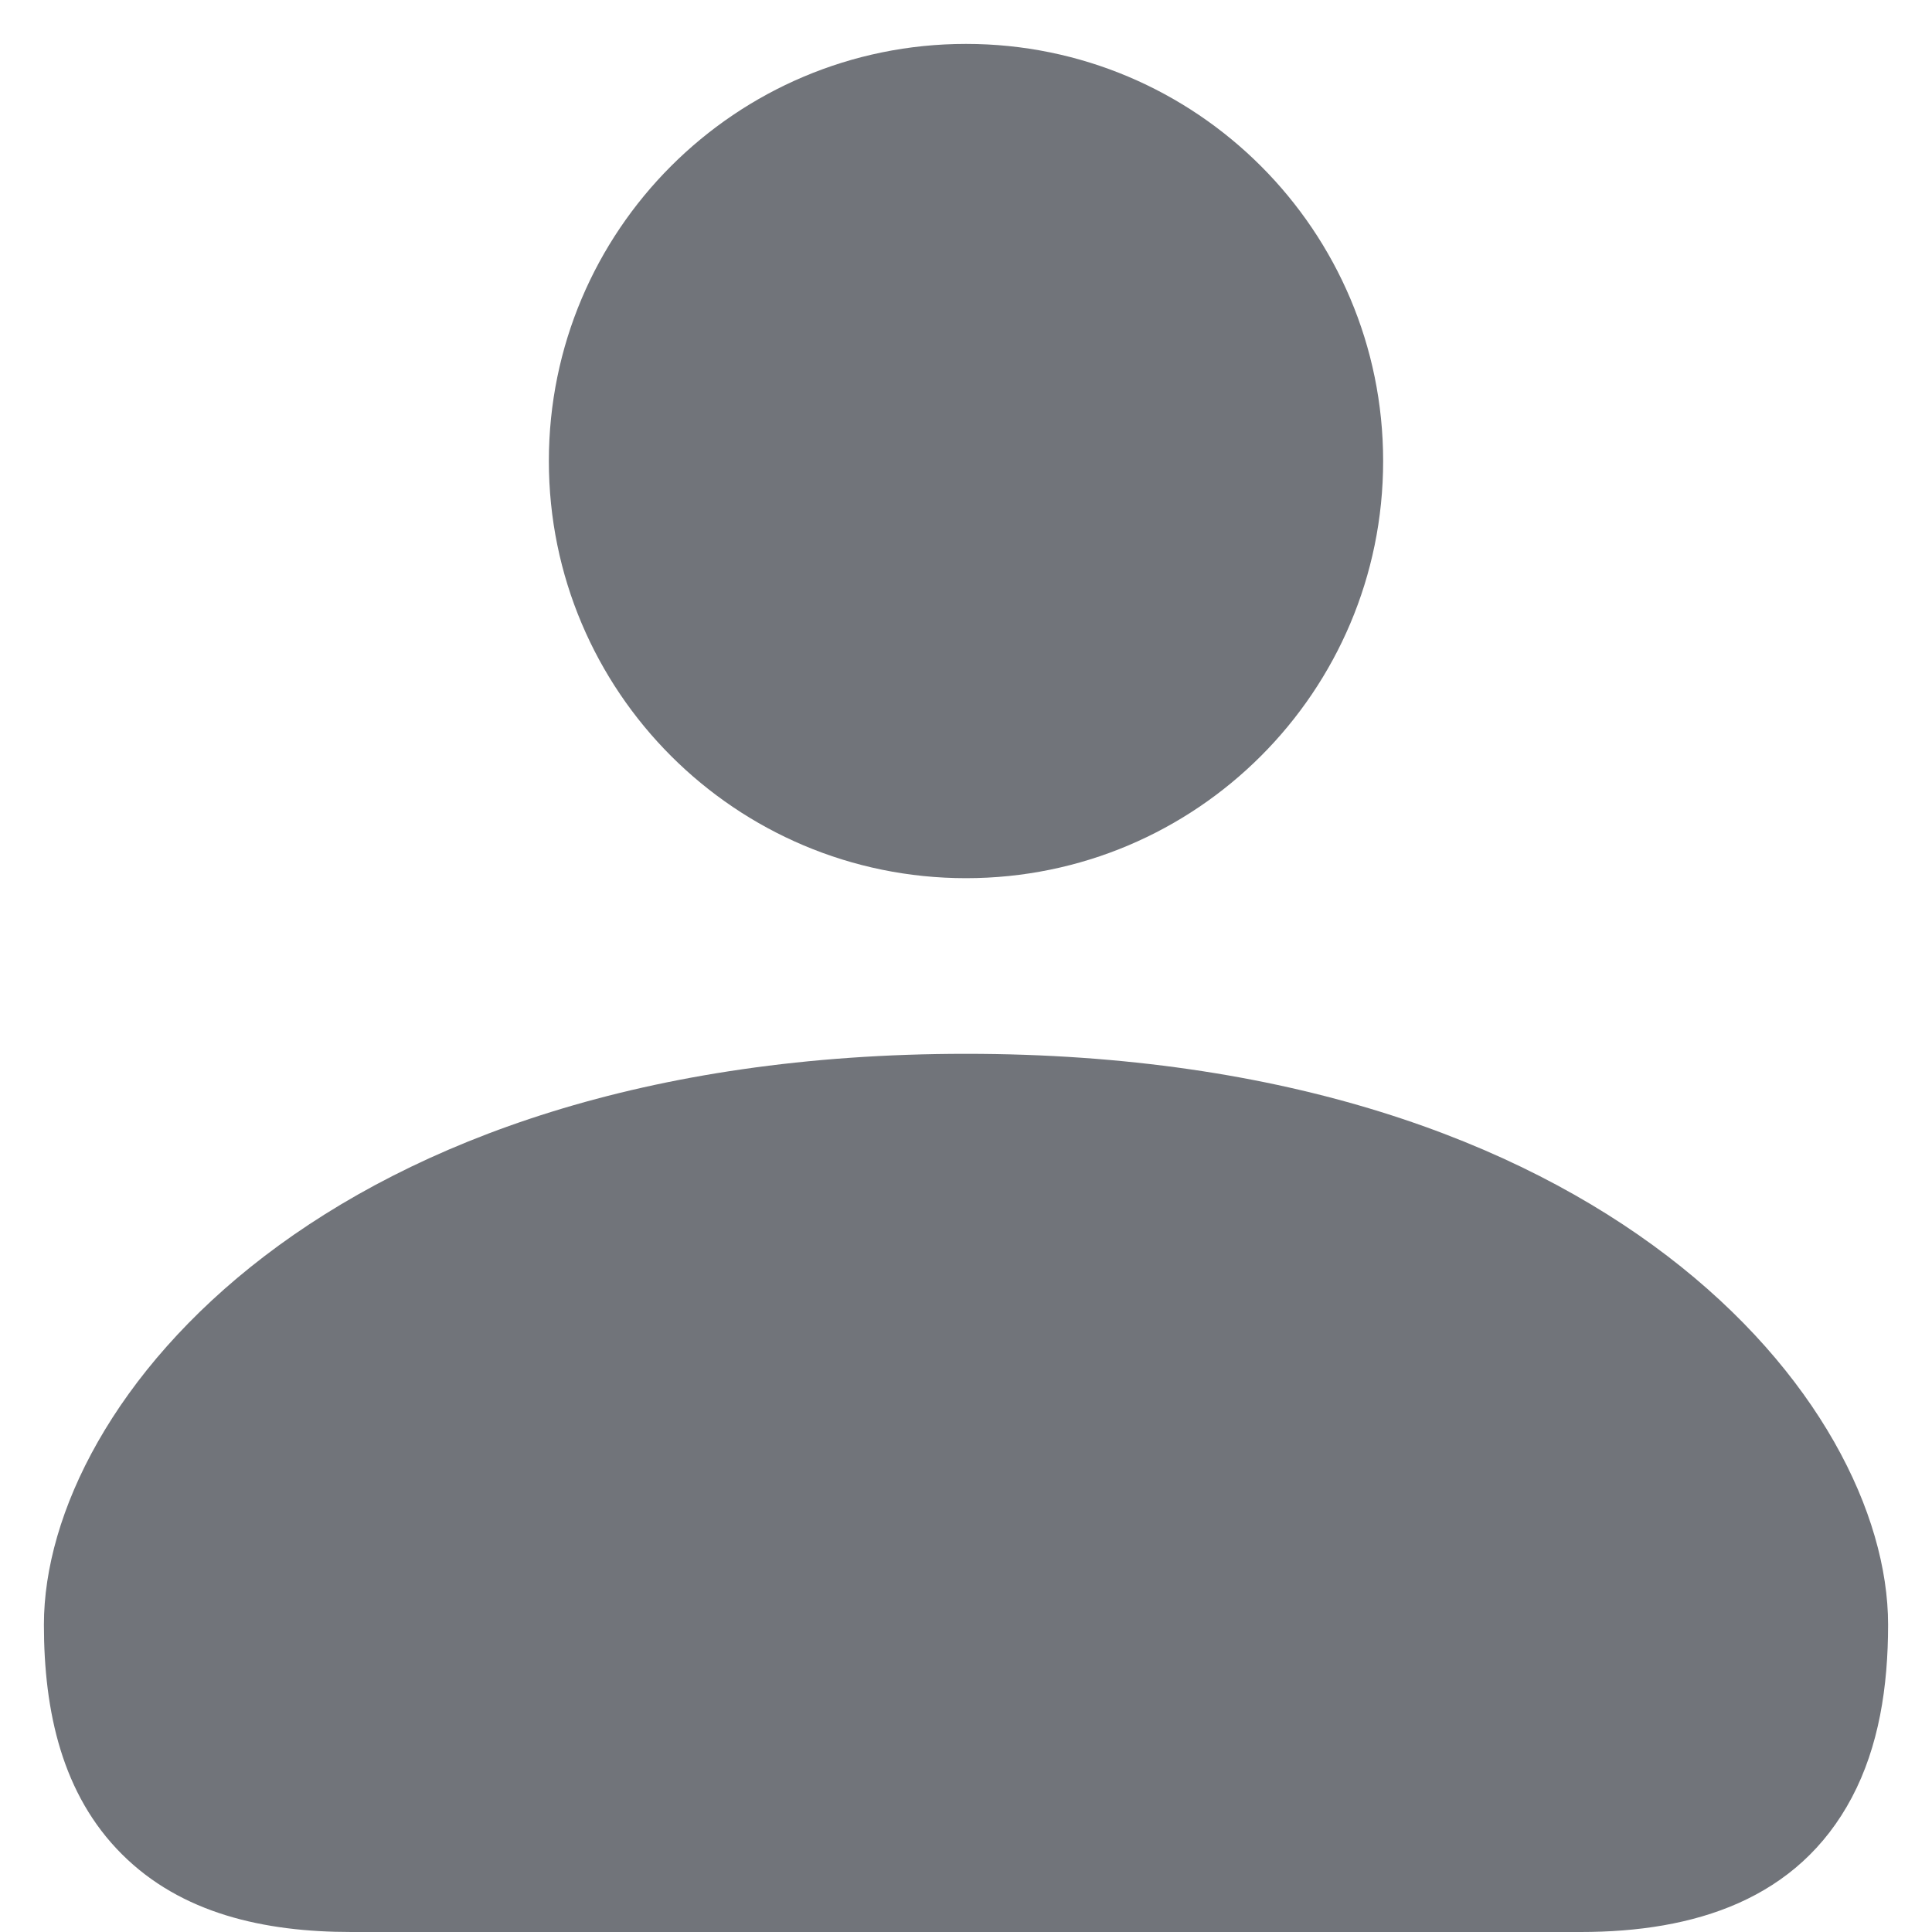 <svg xmlns="http://www.w3.org/2000/svg" width="22" height="22" viewBox="0 0 22 22" fill="none">
<path fill-rule="evenodd" clip-rule="evenodd" d="M11 0.5C8.377 0.5 6.25 2.627 6.25 5.25C6.25 7.873 8.377 10 11 10C13.623 10 15.75 7.873 15.75 5.25C15.75 2.627 13.623 0.5 11 0.5ZM11 12C3.705 12 0.5 15.971 0.5 18.5C0.5 19.491 0.708 20.435 1.387 21.113C2.065 21.791 3.009 22 4 22H18C19.293 22 20.472 21.632 21.088 20.467C21.394 19.888 21.5 19.211 21.5 18.5C21.5 15.971 18.295 12 11 12Z" fill="#71747A"/>
</svg>